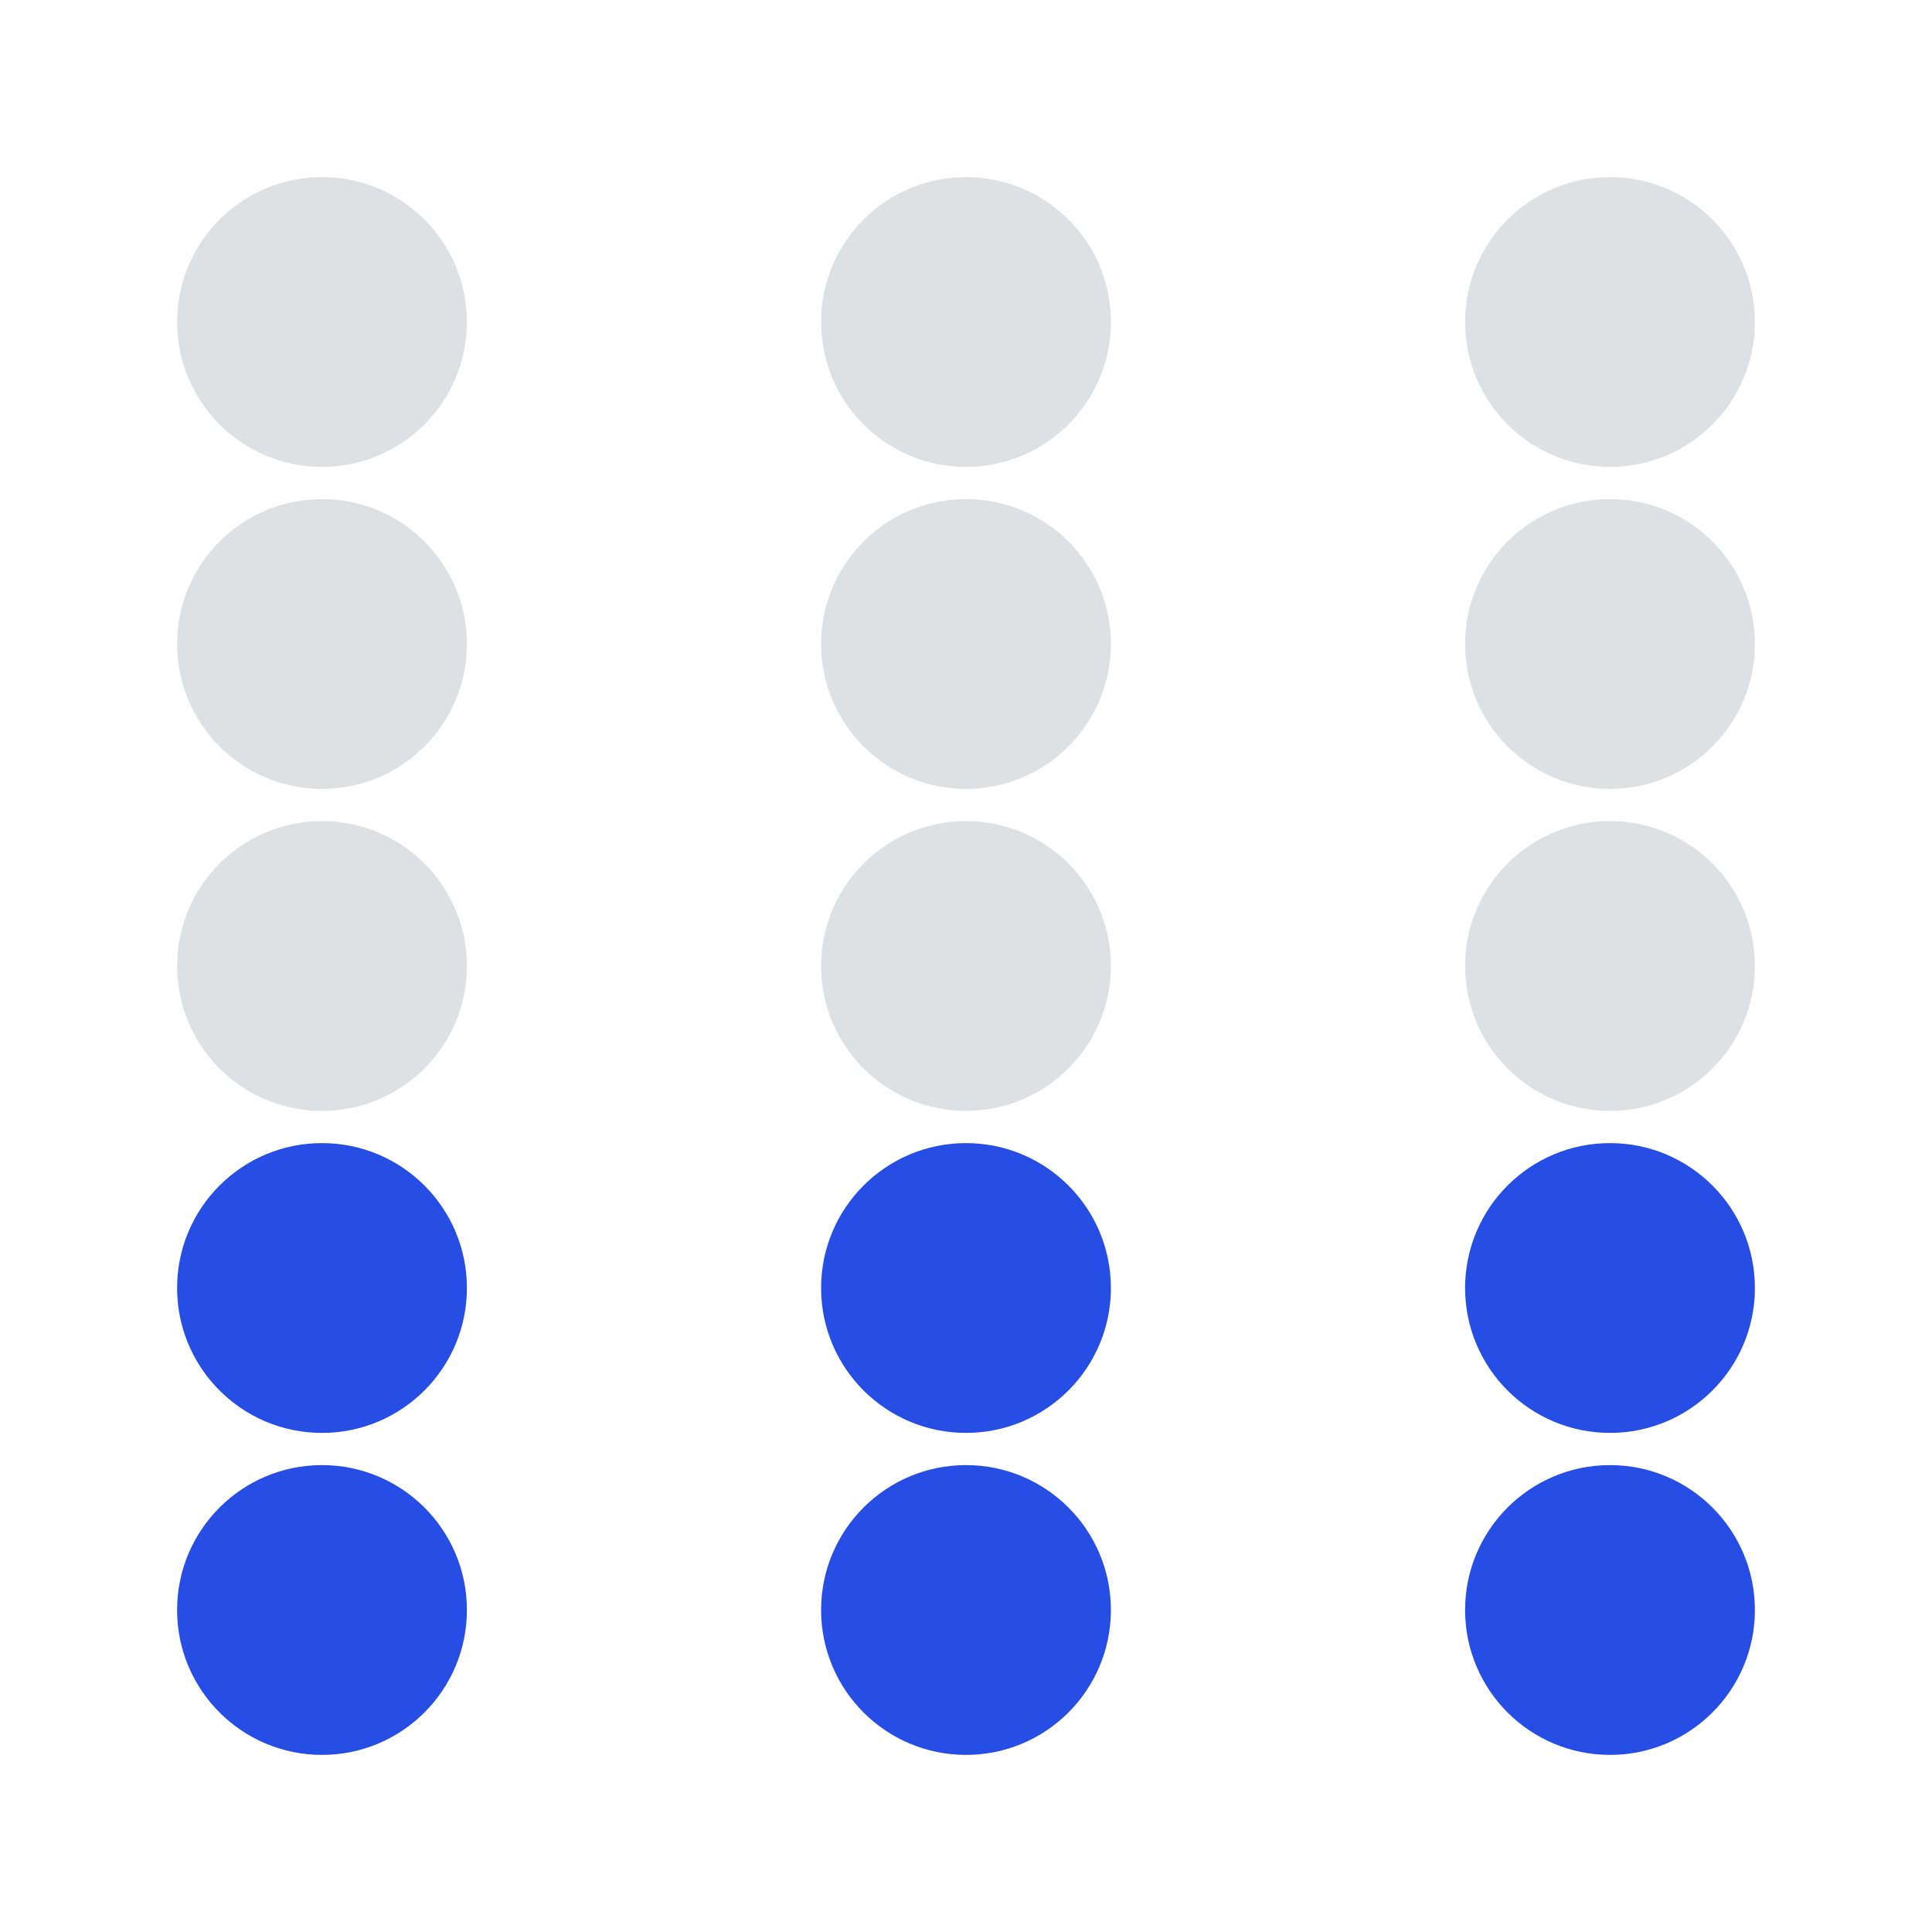 <svg width="48" height="48" viewBox="0 0 24 24" fill="none" xmlns="http://www.w3.org/2000/svg">
  <!-- Grey inactive dots (all rows except bottom) -->
  <g fill="#bdc3c7" opacity="0.5">
    <!-- Row 1 (Top) -->
    <circle cx="4" cy="4" r="1.8"/>
    <circle cx="12" cy="4" r="1.8"/>
    <circle cx="20" cy="4" r="1.8"/>
    
    <!-- Row 2 -->
    <circle cx="4" cy="8" r="1.8"/>
    <circle cx="12" cy="8" r="1.8"/>
    <circle cx="20" cy="8" r="1.8"/>
    
    <!-- Row 3 -->
    <circle cx="4" cy="12" r="1.8"/>
    <circle cx="12" cy="12" r="1.8"/>
    <circle cx="20" cy="12" r="1.8"/>
  </g>
    
  <g fill="#264de4">
    <!-- Row 4 -->
    <circle cx="4" cy="16" r="1.8"/>
    <circle cx="12" cy="16" r="1.8"/>
    <circle cx="20" cy="16" r="1.8"/>

    <!-- Row 5 (Bottom) -->
    <circle cx="4" cy="20" r="1.8"/>
    <circle cx="12" cy="20" r="1.8"/>
    <circle cx="20" cy="20" r="1.8"/>
  </g>
</svg>